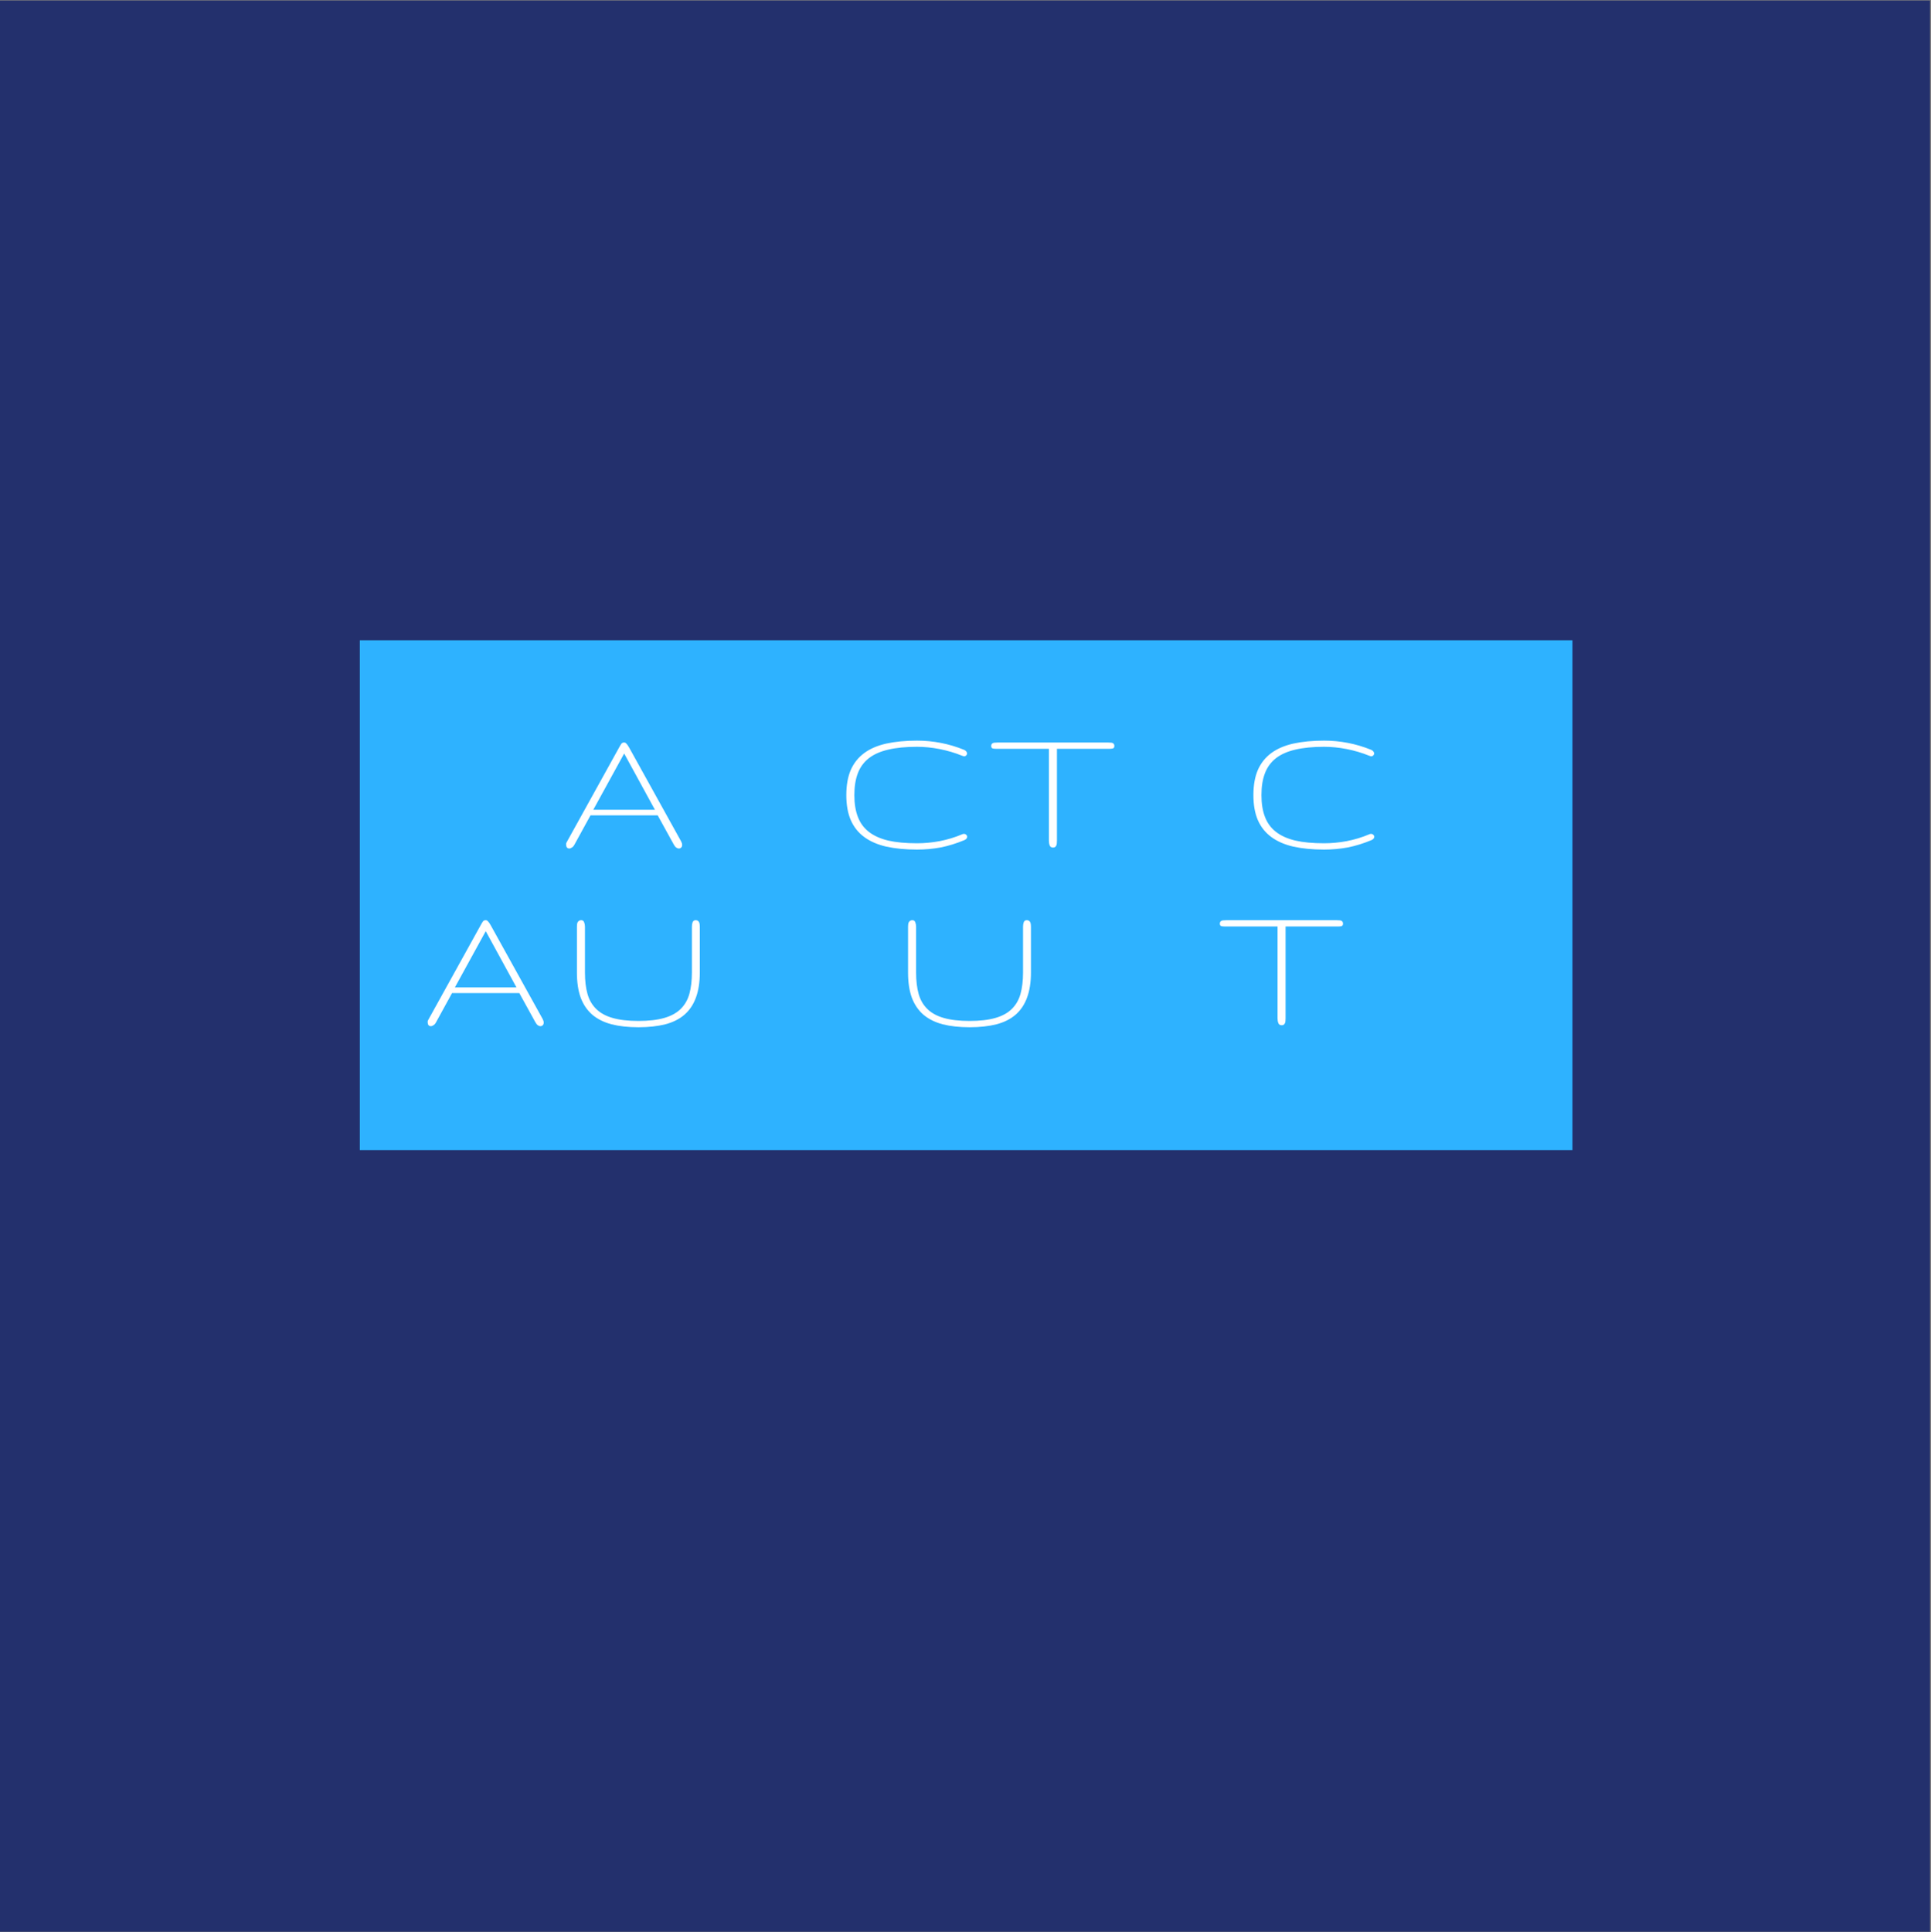 <?xml version="1.0" encoding="iso-8859-1"?>
<svg xmlns="http://www.w3.org/2000/svg" xmlns:xlink="http://www.w3.org/1999/xlink" width="224.88pt" height="225pt" viewBox="0 0 224.88 225" version="1.2">
	
	
	

	
	
	<rect x="0" y="0" width="224.88" height="225" fill="#808080" stroke="none"/>
	
	
	

	
	
	<defs>
		
		
		

		
		
		<g>
			
			
			

			
			
			<symbol overflow="visible" id="glyph0-0">
				
				

				
				
				

			
			</symbol>
			
			
			

			
			
			<symbol overflow="visible" id="glyph0-1">
				
				
				

				
				
				<path style="stroke:none;" d="M 6.828 -11.672 C 6.941 -11.879 7.031 -12.023 7.094 -12.109 C 7.164 -12.191 7.27 -12.234 7.406 -12.234 C 7.5 -12.234 7.582 -12.191 7.656 -12.109 C 7.738 -12.035 7.844 -11.891 7.969 -11.672 L 14.031 -0.734 C 14.113 -0.586 14.156 -0.445 14.156 -0.312 C 14.156 -0.176 14.117 -0.07 14.047 0 C 13.973 0.07 13.883 0.109 13.781 0.109 C 13.676 0.109 13.57 0.07 13.469 0 C 13.375 -0.062 13.273 -0.188 13.172 -0.375 L 11.312 -3.75 L 3.484 -3.75 L 1.609 -0.328 C 1.523 -0.172 1.426 -0.062 1.312 0 C 1.207 0.07 1.109 0.109 1.016 0.109 C 0.891 0.109 0.797 0.066 0.734 -0.016 C 0.672 -0.109 0.641 -0.227 0.641 -0.375 C 0.641 -0.438 0.648 -0.492 0.672 -0.547 C 0.703 -0.609 0.738 -0.676 0.781 -0.75 Z M 10.984 -4.406 L 7.406 -10.953 L 3.812 -4.406 Z M 10.984 -4.406 " animation_id="1"/>
				
				
				

			
			
			</symbol>
			
			
			

			
			
			<symbol overflow="visible" id="glyph0-2">
				
				

				
				
				

			
			</symbol>
			
			
			

			
			
			<symbol overflow="visible" id="glyph0-3">
				
				
				

				
				
				<path style="stroke:none;" d="M 1.344 -6.109 C 1.344 -7.254 1.516 -8.227 1.859 -9.031 C 2.211 -9.832 2.734 -10.488 3.422 -11 C 4.109 -11.508 4.969 -11.879 6 -12.109 C 7.031 -12.336 8.223 -12.453 9.578 -12.453 C 10.535 -12.453 11.457 -12.363 12.344 -12.188 C 13.238 -12.02 14.148 -11.75 15.078 -11.375 C 15.191 -11.32 15.273 -11.254 15.328 -11.172 C 15.379 -11.098 15.406 -11.023 15.406 -10.953 C 15.406 -10.867 15.367 -10.789 15.297 -10.719 C 15.234 -10.656 15.148 -10.625 15.047 -10.625 C 15.023 -10.625 14.957 -10.645 14.844 -10.688 C 14 -11.031 13.125 -11.289 12.219 -11.469 C 11.32 -11.645 10.441 -11.734 9.578 -11.734 C 8.273 -11.734 7.16 -11.625 6.234 -11.406 C 5.316 -11.195 4.562 -10.863 3.969 -10.406 C 3.383 -9.945 2.957 -9.363 2.688 -8.656 C 2.414 -7.945 2.281 -7.098 2.281 -6.109 C 2.281 -5.129 2.414 -4.285 2.688 -3.578 C 2.957 -2.867 3.383 -2.285 3.969 -1.828 C 4.562 -1.367 5.316 -1.031 6.234 -0.812 C 7.16 -0.602 8.273 -0.5 9.578 -0.5 C 10.441 -0.5 11.32 -0.582 12.219 -0.75 C 13.125 -0.926 14 -1.191 14.844 -1.547 C 14.906 -1.578 14.973 -1.594 15.047 -1.594 C 15.148 -1.594 15.238 -1.555 15.312 -1.484 C 15.383 -1.422 15.422 -1.348 15.422 -1.266 C 15.422 -1.191 15.395 -1.117 15.344 -1.047 C 15.289 -0.973 15.203 -0.91 15.078 -0.859 C 14.141 -0.473 13.227 -0.191 12.344 -0.016 C 11.457 0.148 10.535 0.234 9.578 0.234 C 8.223 0.234 7.031 0.117 6 -0.109 C 4.969 -0.348 4.109 -0.723 3.422 -1.234 C 2.734 -1.742 2.211 -2.398 1.859 -3.203 C 1.516 -4.004 1.344 -4.973 1.344 -6.109 Z M 1.344 -6.109 " animation_id="3"/>
				
				
				

			
			
			</symbol>
			
			
			

			
			
			<symbol overflow="visible" id="glyph0-4">
				
				
				

				
				
				<path style="stroke:none;" d="M 14.547 -11.828 C 14.547 -11.68 14.492 -11.586 14.391 -11.547 C 14.285 -11.516 14.156 -11.5 14 -11.5 L 7.859 -11.5 L 7.859 -0.812 C 7.859 -0.695 7.852 -0.594 7.844 -0.5 C 7.844 -0.406 7.82 -0.316 7.781 -0.234 C 7.75 -0.16 7.703 -0.102 7.641 -0.062 C 7.586 -0.02 7.508 0 7.406 0 C 7.207 0 7.078 -0.082 7.016 -0.25 C 6.953 -0.414 6.922 -0.602 6.922 -0.812 L 6.922 -11.5 L 0.781 -11.5 C 0.613 -11.5 0.473 -11.516 0.359 -11.547 C 0.254 -11.586 0.203 -11.68 0.203 -11.828 C 0.203 -11.93 0.223 -12.008 0.266 -12.062 C 0.316 -12.125 0.379 -12.164 0.453 -12.188 C 0.535 -12.207 0.625 -12.219 0.719 -12.219 C 0.82 -12.227 0.922 -12.234 1.016 -12.234 L 13.75 -12.234 C 13.863 -12.234 13.969 -12.227 14.062 -12.219 C 14.156 -12.219 14.238 -12.207 14.312 -12.188 C 14.383 -12.164 14.441 -12.125 14.484 -12.062 C 14.523 -12.008 14.547 -11.93 14.547 -11.828 Z M 14.547 -11.828 " animation_id="4"/>
				
				
				

			
			
			</symbol>
			
			
			

			
			
			<symbol overflow="visible" id="glyph0-5">
				
				

				
				
				

			
			</symbol>
			
			
			

			
			
			<symbol overflow="visible" id="glyph0-6">
				
				
				

				
				
				<path style="stroke:none;" d="M 8.719 -0.5 C 9.906 -0.5 10.898 -0.613 11.703 -0.844 C 12.504 -1.07 13.145 -1.422 13.625 -1.891 C 14.102 -2.359 14.441 -2.941 14.641 -3.641 C 14.836 -4.348 14.938 -5.18 14.938 -6.141 L 14.938 -11.469 C 14.938 -11.656 14.961 -11.828 15.016 -11.984 C 15.078 -12.148 15.195 -12.234 15.375 -12.234 C 15.488 -12.234 15.578 -12.207 15.641 -12.156 C 15.703 -12.113 15.75 -12.055 15.781 -11.984 C 15.812 -11.91 15.832 -11.828 15.844 -11.734 C 15.852 -11.648 15.859 -11.562 15.859 -11.469 L 15.859 -6.141 C 15.859 -5.004 15.707 -4.031 15.406 -3.219 C 15.113 -2.414 14.672 -1.754 14.078 -1.234 C 13.492 -0.723 12.75 -0.348 11.844 -0.109 C 10.945 0.117 9.906 0.234 8.719 0.234 C 7.52 0.234 6.473 0.117 5.578 -0.109 C 4.68 -0.348 3.93 -0.723 3.328 -1.234 C 2.734 -1.754 2.285 -2.414 1.984 -3.219 C 1.691 -4.031 1.547 -5.004 1.547 -6.141 L 1.547 -11.469 C 1.547 -11.562 1.551 -11.648 1.562 -11.734 C 1.57 -11.828 1.594 -11.91 1.625 -11.984 C 1.664 -12.055 1.719 -12.113 1.781 -12.156 C 1.844 -12.207 1.93 -12.234 2.047 -12.234 C 2.223 -12.234 2.336 -12.148 2.391 -11.984 C 2.453 -11.828 2.484 -11.656 2.484 -11.469 L 2.484 -6.141 C 2.484 -5.18 2.582 -4.348 2.781 -3.641 C 2.977 -2.941 3.316 -2.359 3.797 -1.891 C 4.273 -1.422 4.914 -1.07 5.719 -0.844 C 6.52 -0.613 7.52 -0.5 8.719 -0.5 Z M 8.719 -0.5 " animation_id="6"/>
				
				
				

			
			
			</symbol>
			
			
			

			
			
			<symbol overflow="visible" id="glyph0-7">
				
				

				
				
				

			
			</symbol>
			
			
			

			
			
			<symbol overflow="visible" id="glyph0-8">
				
				

				
				
				

			
			</symbol>
			
			
			

			
			
			<symbol overflow="visible" id="glyph0-9">
				
				

				
				
				

			
			</symbol>
			
			
			

			
			
			<symbol overflow="visible" id="glyph1-0">
				
				

				
				
				

			
			</symbol>
			
			
			

			
			
			<symbol overflow="visible" id="glyph1-1">
				
				

				
				
				

			
			</symbol>
			
			
			

			
			
			<symbol overflow="visible" id="glyph1-2">
				
				

				
				
				

			
			</symbol>
			
			
			

			
			
			<symbol overflow="visible" id="glyph1-3">
				
				

				
				
				

			
			</symbol>
			
			
			

			
			
			<symbol overflow="visible" id="glyph1-4">
				
				

				
				
				

			
			</symbol>
			
			
			

			
			
			<symbol overflow="visible" id="glyph1-5">
				
				

				
				
				

			
			</symbol>
			
			
			

			
			
			<symbol overflow="visible" id="glyph1-6">
				
				

				
				
				

			
			</symbol>
			
			
			

			
			
			<symbol overflow="visible" id="glyph1-7">
				
				

				
				
				

			
			</symbol>
			
			
			

		
		
		</g>
		
		
		

		
		
		<clipPath id="clip1">
			
			
			
  
			
			
			<path d="M 0 0.059 L 224.762 0.059 L 224.762 224.938 L 0 224.938 Z M 0 0.059 " animation_id="18"/>
			
			
			

		
		
		</clipPath>
		
		
		

		
		
		<clipPath id="clip2">
			
			
			
  
			
			
			<path d="M 41.902 74.551 L 183.125 74.551 L 183.125 133.918 L 41.902 133.918 Z M 41.902 74.551 " animation_id="19"/>
			
			
			

		
		
		</clipPath>
		
		
		

	
	
	</defs>
	
	
	

	
	
	<g id="surface1">
		
		
		

		
		
		<g clip-path="url(#clip1)" clip-rule="nonzero">
			
			
			

			
			
			

			
			
			<path style=" stroke:none;fill-rule:nonzero;fill:rgb(13.73%,18.819%,42.749%);fill-opacity:1;" d="M 0 0.059 L 224.879 0.059 L 224.879 224.941 L 0 224.941 Z M 0 0.059 " animation_id="21"/>
			
			
			

		
		
		</g>
		
		
		

		
		
		<g clip-path="url(#clip2)" clip-rule="nonzero">
			
			
			

			
			
			<path style=" stroke:none;fill-rule:nonzero;fill:rgb(18.039%,69.8%,100%);fill-opacity:1;" d="M 41.902 74.551 L 183.125 74.551 L 183.125 133.918 L 41.902 133.918 Z M 41.902 74.551 " animation_id="22"/>
			
			
			

		
		
		</g>
		
		
		

		
		
		<g style="fill:rgb(100%,100%,100%);fill-opacity:1;">
			
			
			
  
			
			
			<use xlink:href="#glyph0-1" x="65.283" y="98.694"/>
			
			
			

		
		
		</g>
		
		
		

		
		
		<g style="fill:rgb(100%,100%,100%);fill-opacity:1;">
			
			
			
  
			
			
			<use xlink:href="#glyph0-2" x="81.76" y="98.694"/>
			
			
			

		
		
		</g>
		
		
		

		
		
		<g style="fill:rgb(100%,100%,100%);fill-opacity:1;">
			
			
			
  
			
			
			<use xlink:href="#glyph0-3" x="97.216" y="98.694"/>
			
			
			

		
		
		</g>
		
		
		

		
		
		<g style="fill:rgb(100%,100%,100%);fill-opacity:1;">
			
			
			
  
			
			
			<use xlink:href="#glyph0-4" x="115.23" y="98.694"/>
			
			
			

		
		
		</g>
		
		
		

		
		
		<g style="fill:rgb(100%,100%,100%);fill-opacity:1;">
			
			
			
  
			
			
			<use xlink:href="#glyph0-5" x="131.64" y="98.694"/>
			
			
			

		
		
		</g>
		
		
		

		
		
		<g style="fill:rgb(100%,100%,100%);fill-opacity:1;">
			
			
			
  
			
			
			<use xlink:href="#glyph0-3" x="144.625" y="98.694"/>
			
			
			

		
		
		</g>
		
		
		

		
		
		<g style="fill:rgb(100%,100%,100%);fill-opacity:1;">
			
			
			
  
			
			
			<use xlink:href="#glyph0-1" x="49.162" y="119.383"/>
			
			
			

		
		
		</g>
		
		
		

		
		
		<g style="fill:rgb(100%,100%,100%);fill-opacity:1;">
			
			
			
  
			
			
			<use xlink:href="#glyph0-6" x="65.639" y="119.383"/>
			
			
			

		
		
		</g>
		
		
		

		
		
		<g style="fill:rgb(100%,100%,100%);fill-opacity:1;">
			
			
			
  
			
			
			<use xlink:href="#glyph0-7" x="84.718" y="119.383"/>
			
			
			

		
		
		</g>
		
		
		

		
		
		<g style="fill:rgb(100%,100%,100%);fill-opacity:1;">
			
			
			
  
			
			
			<use xlink:href="#glyph0-6" x="104.203" y="119.383"/>
			
			
			

		
		
		</g>
		
		
		

		
		
		<g style="fill:rgb(100%,100%,100%);fill-opacity:1;">
			
			
			
  
			
			
			<use xlink:href="#glyph0-8" x="123.283" y="119.383"/>
			
			
			

		
		
		</g>
		
		
		

		
		
		<g style="fill:rgb(100%,100%,100%);fill-opacity:1;">
			
			
			
  
			
			
			<use xlink:href="#glyph0-4" x="141.857" y="119.383"/>
			
			
			

		
		
		</g>
		
		
		

		
		
		<g style="fill:rgb(100%,100%,100%);fill-opacity:1;">
			
			
			
  
			
			
			<use xlink:href="#glyph0-9" x="158.267" y="119.383"/>
			
			
			

		
		
		</g>
		
		
		

		
		
		<g style="fill:rgb(100%,100%,100%);fill-opacity:1;">
			
			
			
  
			
			
			<use xlink:href="#glyph1-1" x="95.125" y="148.987"/>
			
			
			

		
		
		</g>
		
		
		

		
		
		<g style="fill:rgb(100%,100%,100%);fill-opacity:1;">
			
			
			
  
			
			
			<use xlink:href="#glyph1-2" x="99.585" y="148.987"/>
			
			
			

		
		
		</g>
		
		
		

		
		
		<g style="fill:rgb(100%,100%,100%);fill-opacity:1;">
			
			
			
  
			
			
			<use xlink:href="#glyph1-3" x="104.331" y="148.987"/>
			
			
			

		
		
		</g>
		
		
		

		
		
		<g style="fill:rgb(100%,100%,100%);fill-opacity:1;">
			
			
			
  
			
			
			<use xlink:href="#glyph1-4" x="110.063" y="148.987"/>
			
			
			

		
		
		</g>
		
		
		

		
		
		<g style="fill:rgb(100%,100%,100%);fill-opacity:1;">
			
			
			
  
			
			
			<use xlink:href="#glyph1-5" x="113.831" y="148.987"/>
			
			
			

		
		
		</g>
		
		
		

		
		
		<g style="fill:rgb(100%,100%,100%);fill-opacity:1;">
			
			
			
  
			
			
			<use xlink:href="#glyph1-6" x="119.702" y="148.987"/>
			
			
			

		
		
		</g>
		
		
		

		
		
		<g style="fill:rgb(100%,100%,100%);fill-opacity:1;">
			
			
			
  
			
			
			<use xlink:href="#glyph1-3" x="122.155" y="148.987"/>
			
			
			

		
		
		</g>
		
		
		

		
		
		<g style="fill:rgb(100%,100%,100%);fill-opacity:1;">
			
			
			
  
			
			
			<use xlink:href="#glyph1-7" x="127.887" y="148.987"/>
			
			
			

		
		
		</g>
		
		
		

	
	
	</g>
	
	
	



</svg>
